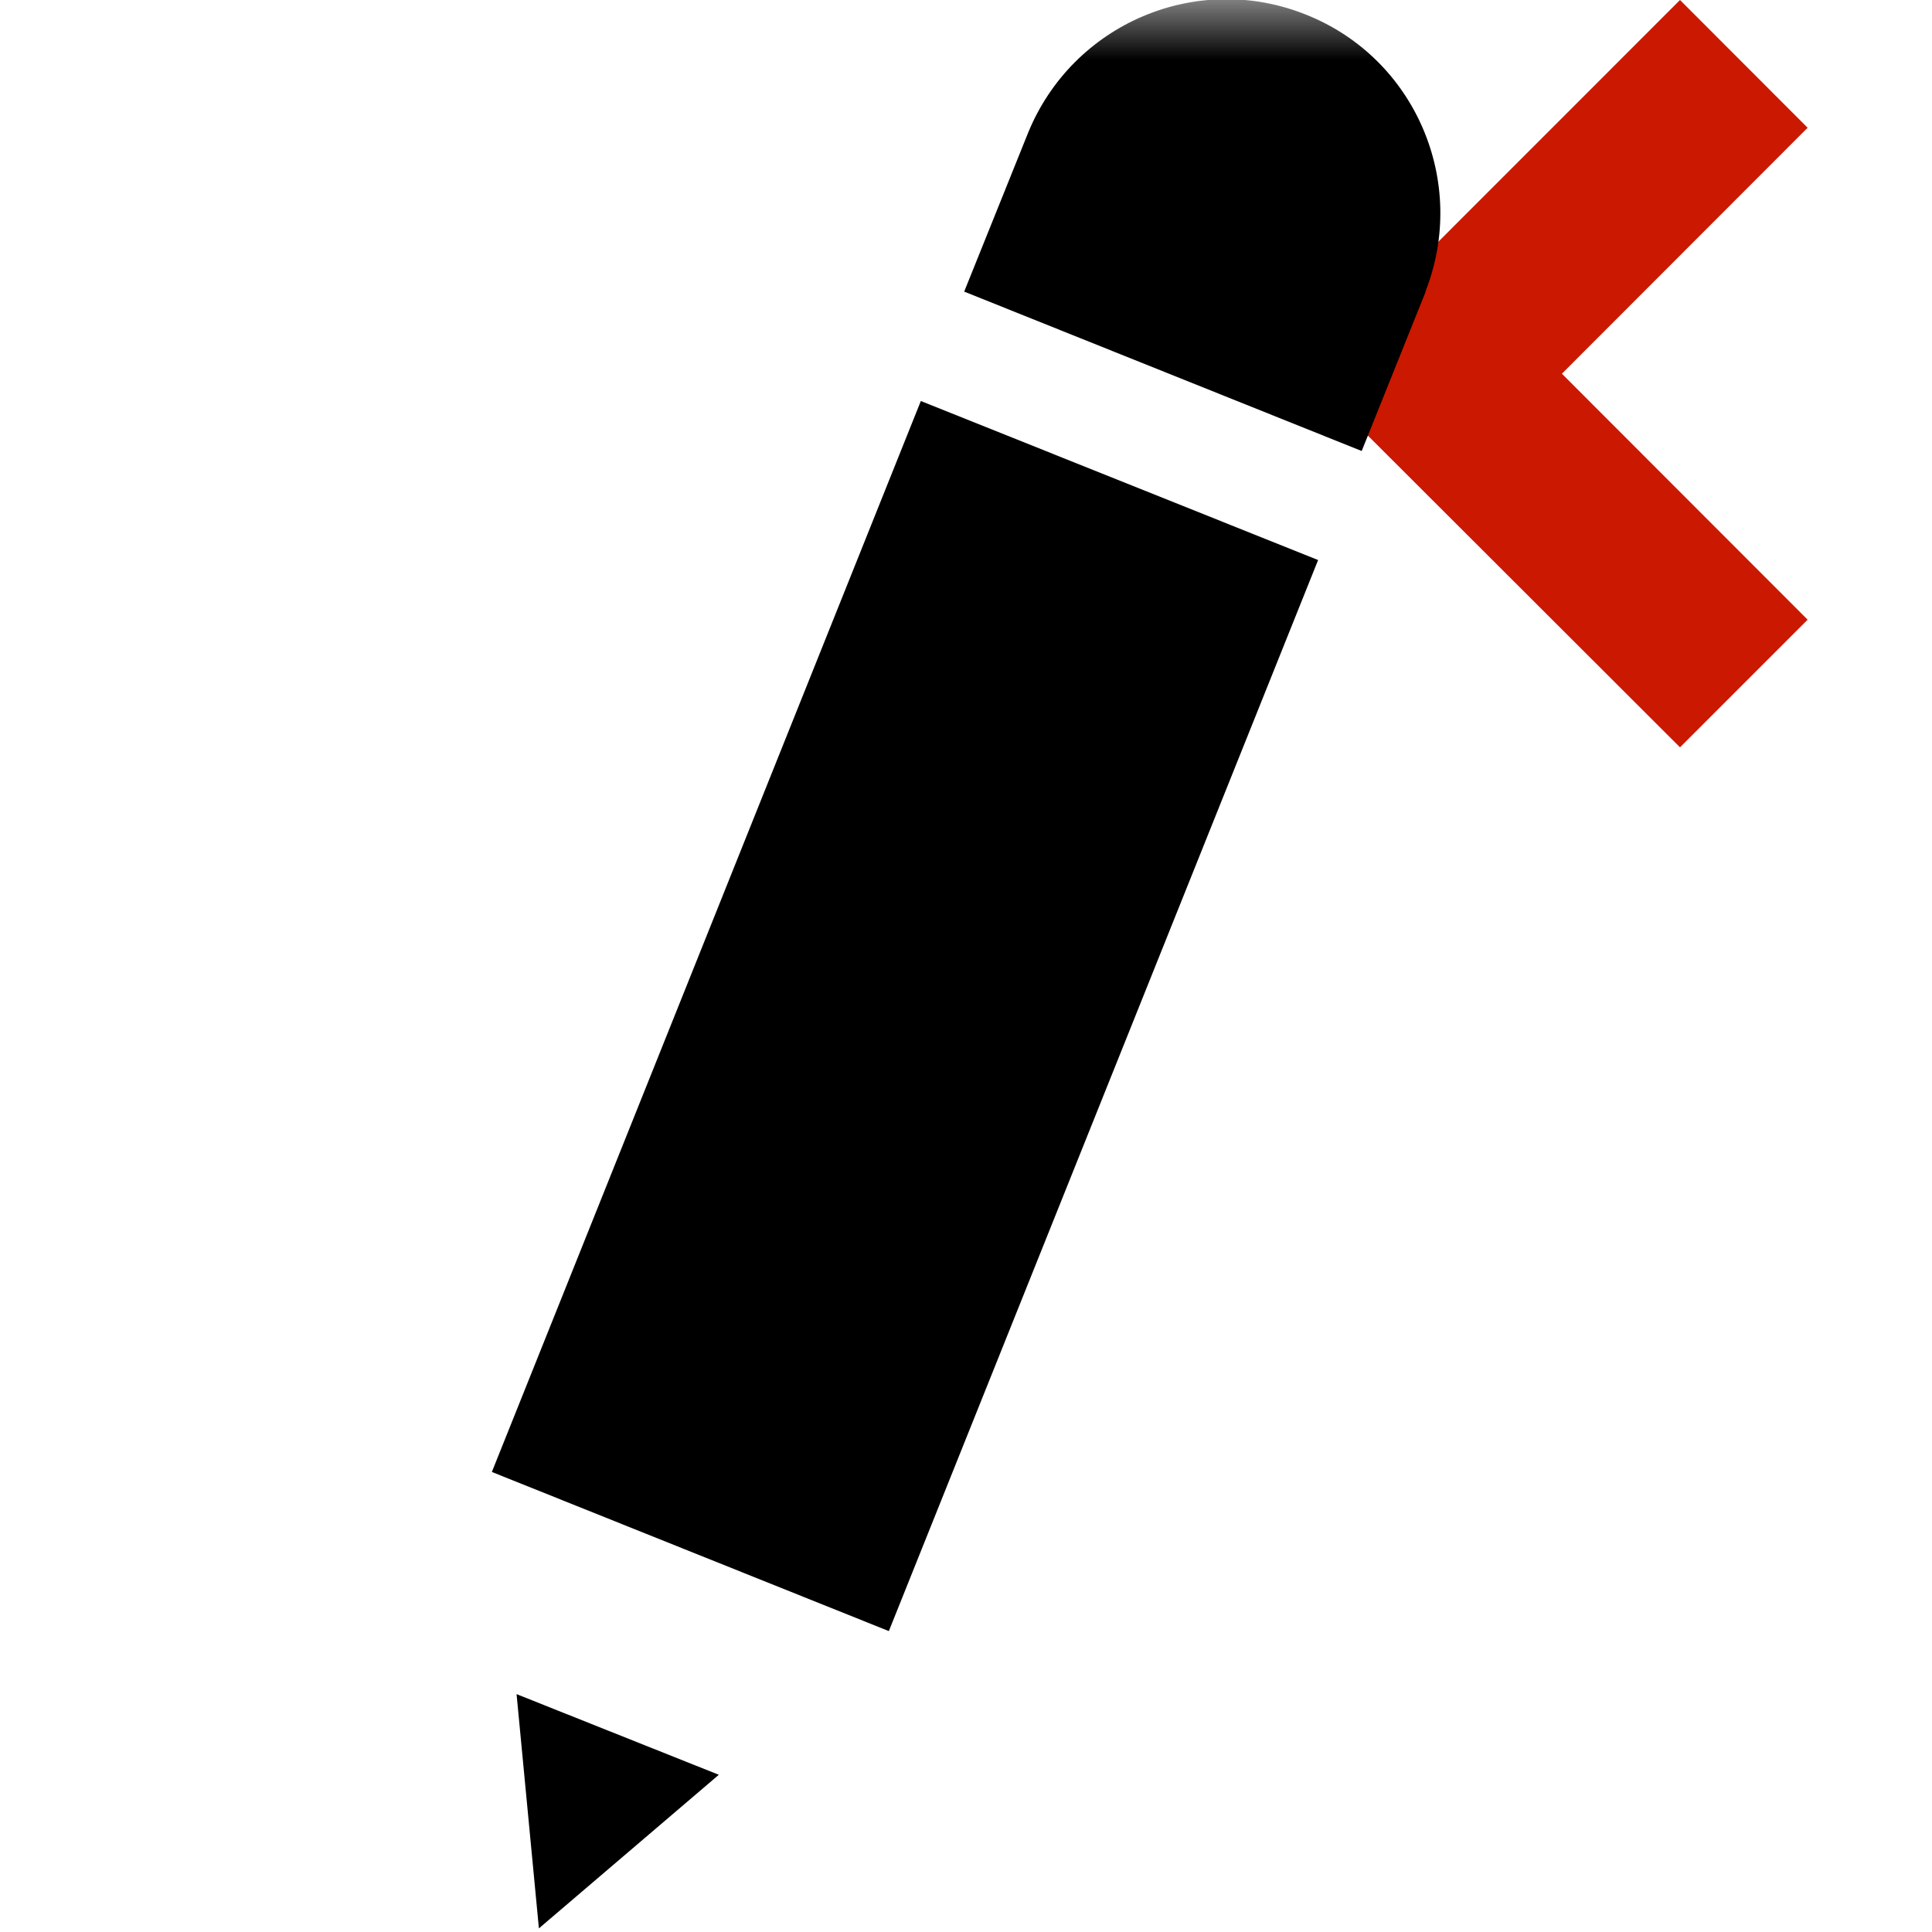 <svg width="16" height="16" xmlns="http://www.w3.org/2000/svg" viewBox="0 0 16 16" shape-rendering="geometricPrecision"><defs><mask id="a"><rect fill="#fff" width="100%" height="100%"/><path d="M16.383 1.058l-2.47-2.473-4.51 4.512 4.51 4.506 2.47-2.47-2.035-2.038z"/></mask></defs><path fill="#cb1800" d="M12.935 3.095l2.035-2.037L13.913 0l-3.096 3.097 3.096 3.092 1.057-1.057"/><path d="M11.805 2.414c.356-.906-.084-1.934-.99-2.293-.905-.363-1.93.075-2.3.977l-.53 1.317 3.292 1.32.53-1.32h-.002zM4.463 15.97l1.49-1.272-1.675-.668.185 1.94zm-.39-3.78l3.288 1.318 3.555-8.87-3.29-1.317-3.553 8.87z" mask="url(#a)"/></svg>